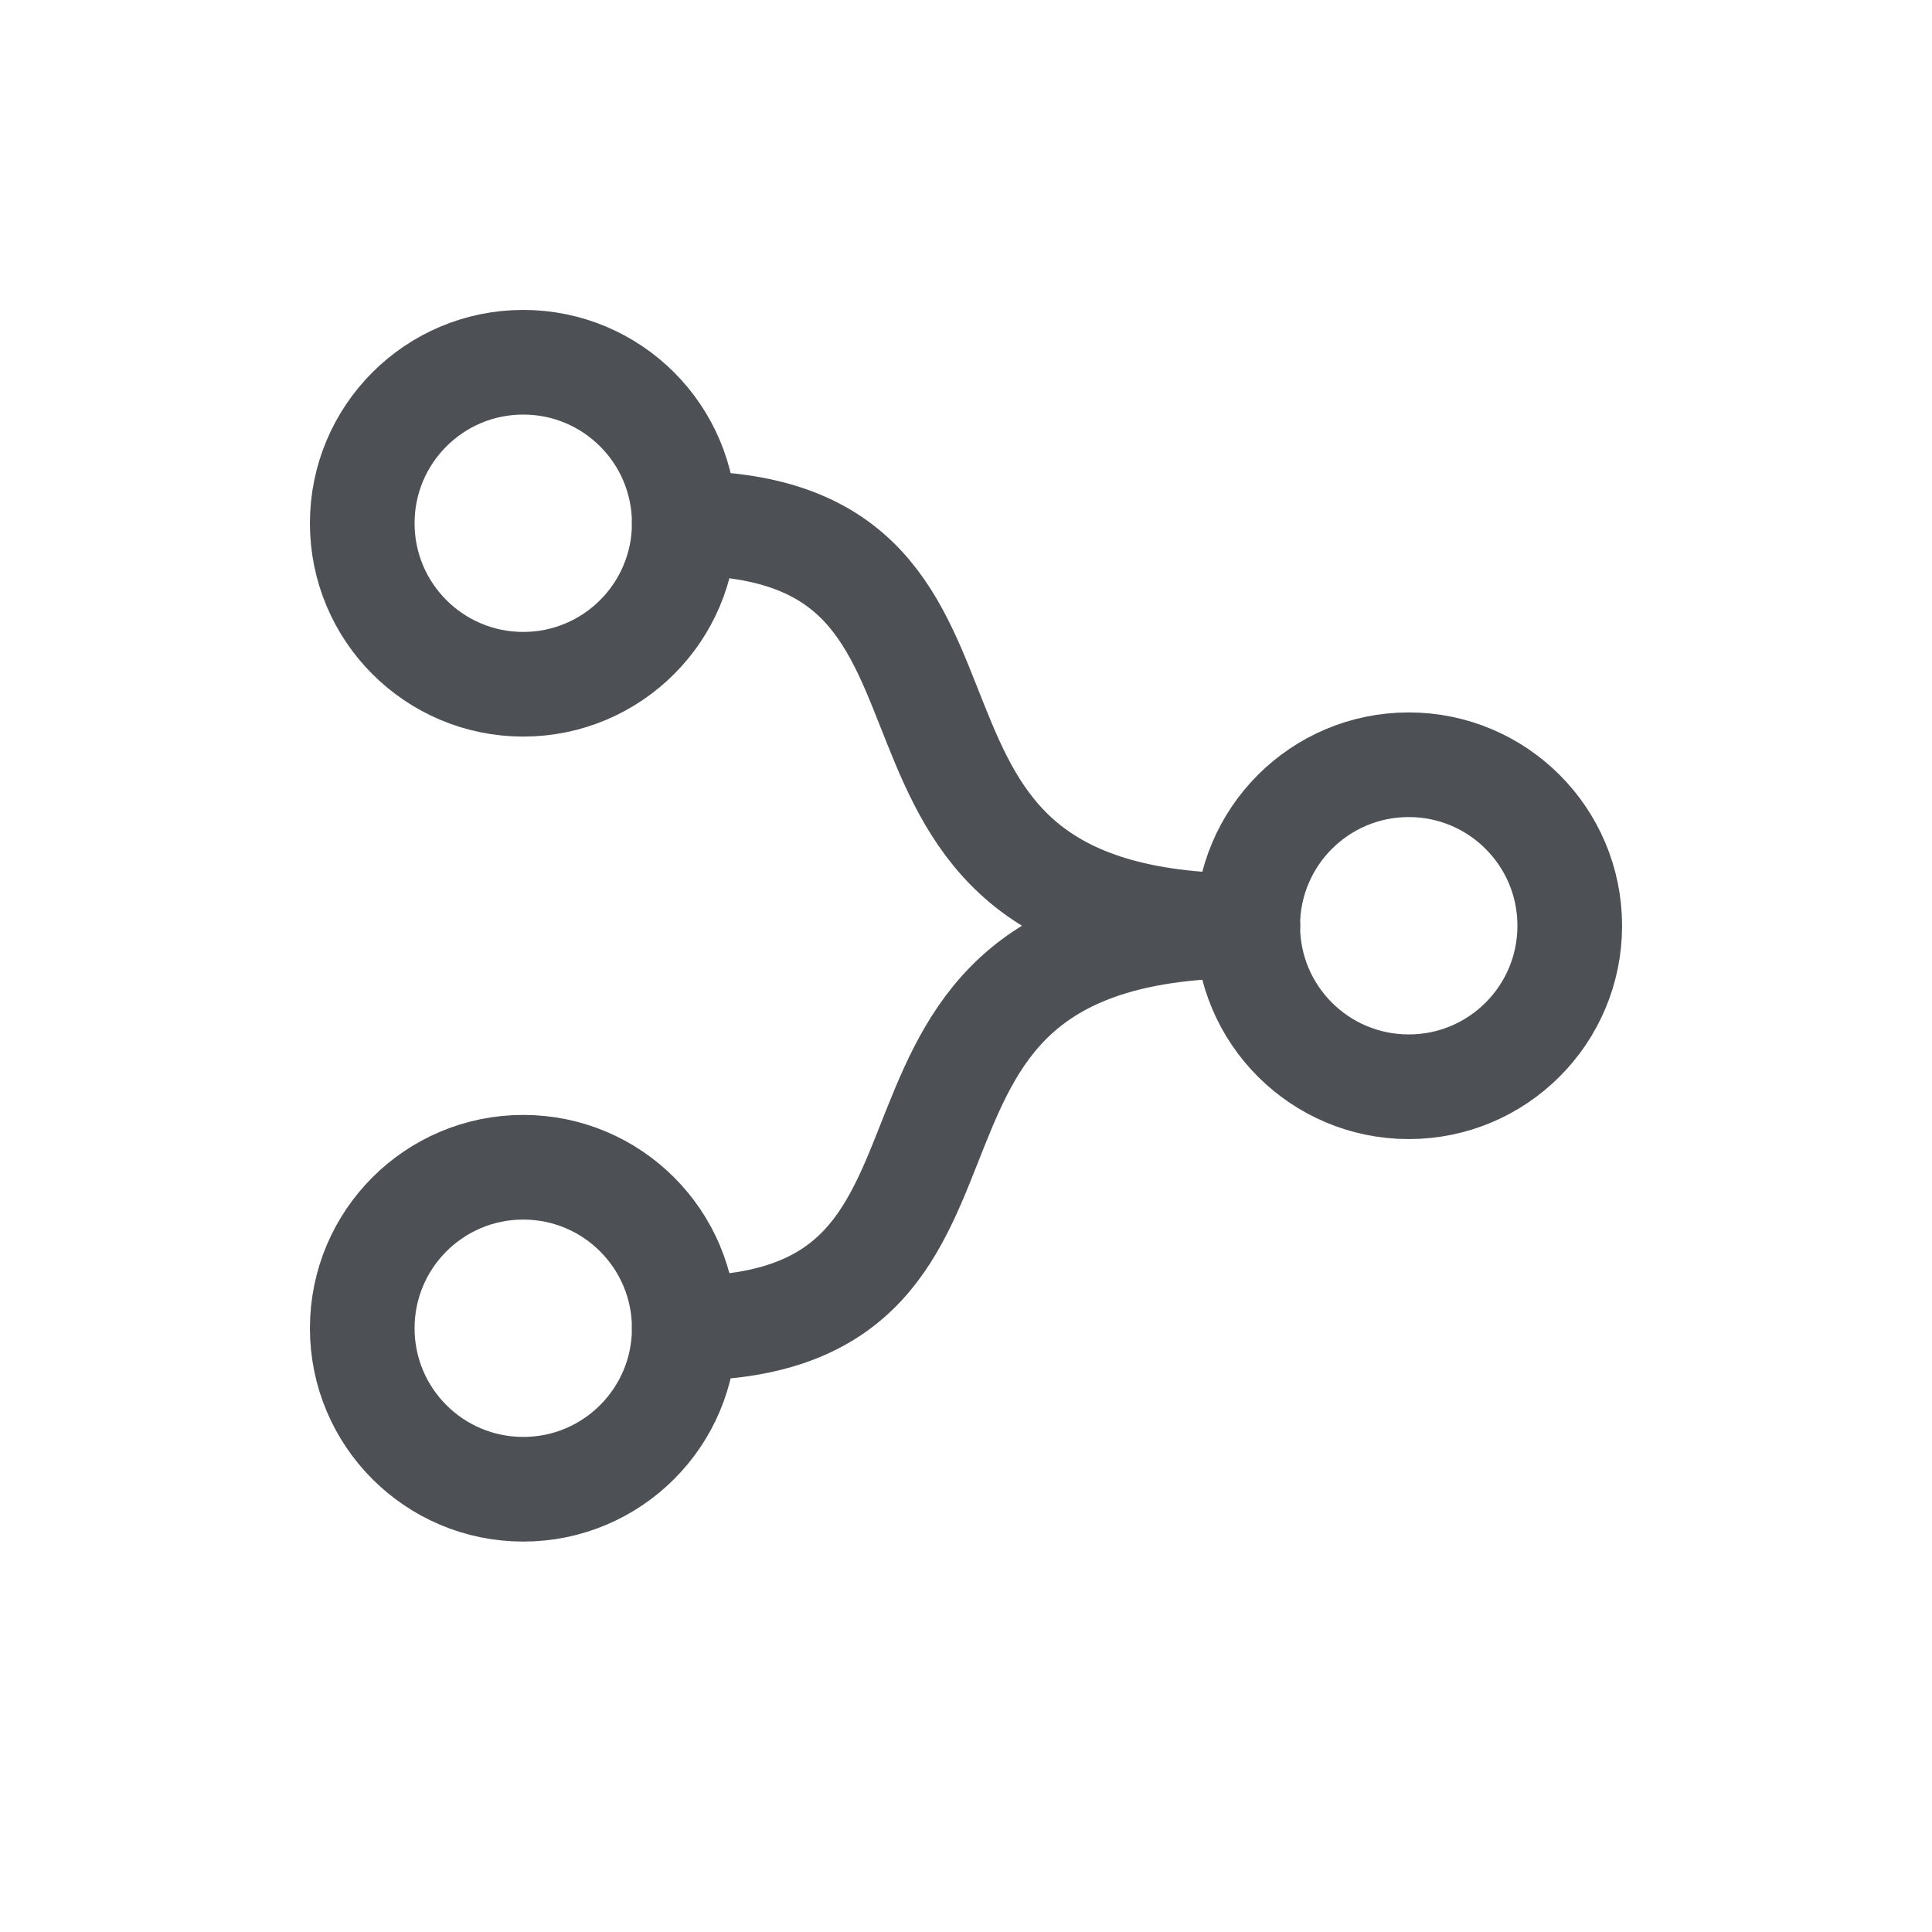<svg width="24" height="24" viewBox="0 0 24 24" fill="none" xmlns="http://www.w3.org/2000/svg"> <path d="M6.5 14.5C7.605 14.5 8.5 15.395 8.5 16.5C8.5 17.605 7.605 18.5 6.5 18.5C5.395 18.5 4.5 17.605 4.5 16.5C4.5 15.395 5.395 14.5 6.5 14.5Z" stroke="#4D5054" stroke-width="1.3" stroke-linecap="round" stroke-linejoin="round"/> <path d="M17.5 9.5C18.605 9.5 19.5 10.395 19.5 11.5C19.5 12.605 18.605 13.5 17.5 13.5C16.395 13.5 15.5 12.605 15.5 11.5C15.5 10.395 16.395 9.5 17.5 9.5Z" stroke="#4D5054" stroke-width="1.3" stroke-linecap="round" stroke-linejoin="round"/> <path d="M6.5 4.5C7.605 4.5 8.5 5.395 8.5 6.5C8.5 7.605 7.605 8.5 6.5 8.5C5.395 8.5 4.5 7.605 4.5 6.5C4.5 5.395 5.395 4.5 6.5 4.5Z" stroke="#4D5054" stroke-width="1.3" stroke-linecap="round" stroke-linejoin="round"/> <path d="M8.5 6.5C12.998 6.5 10 11.5 15.5 11.5" stroke="#4D5054" stroke-width="1.3" stroke-linecap="round" stroke-linejoin="round"/> <path d="M8.5 16.5C12.998 16.5 10 11.5 15.5 11.5" stroke="#4D5054" stroke-width="1.3" stroke-linecap="round" stroke-linejoin="round"/> </svg> 